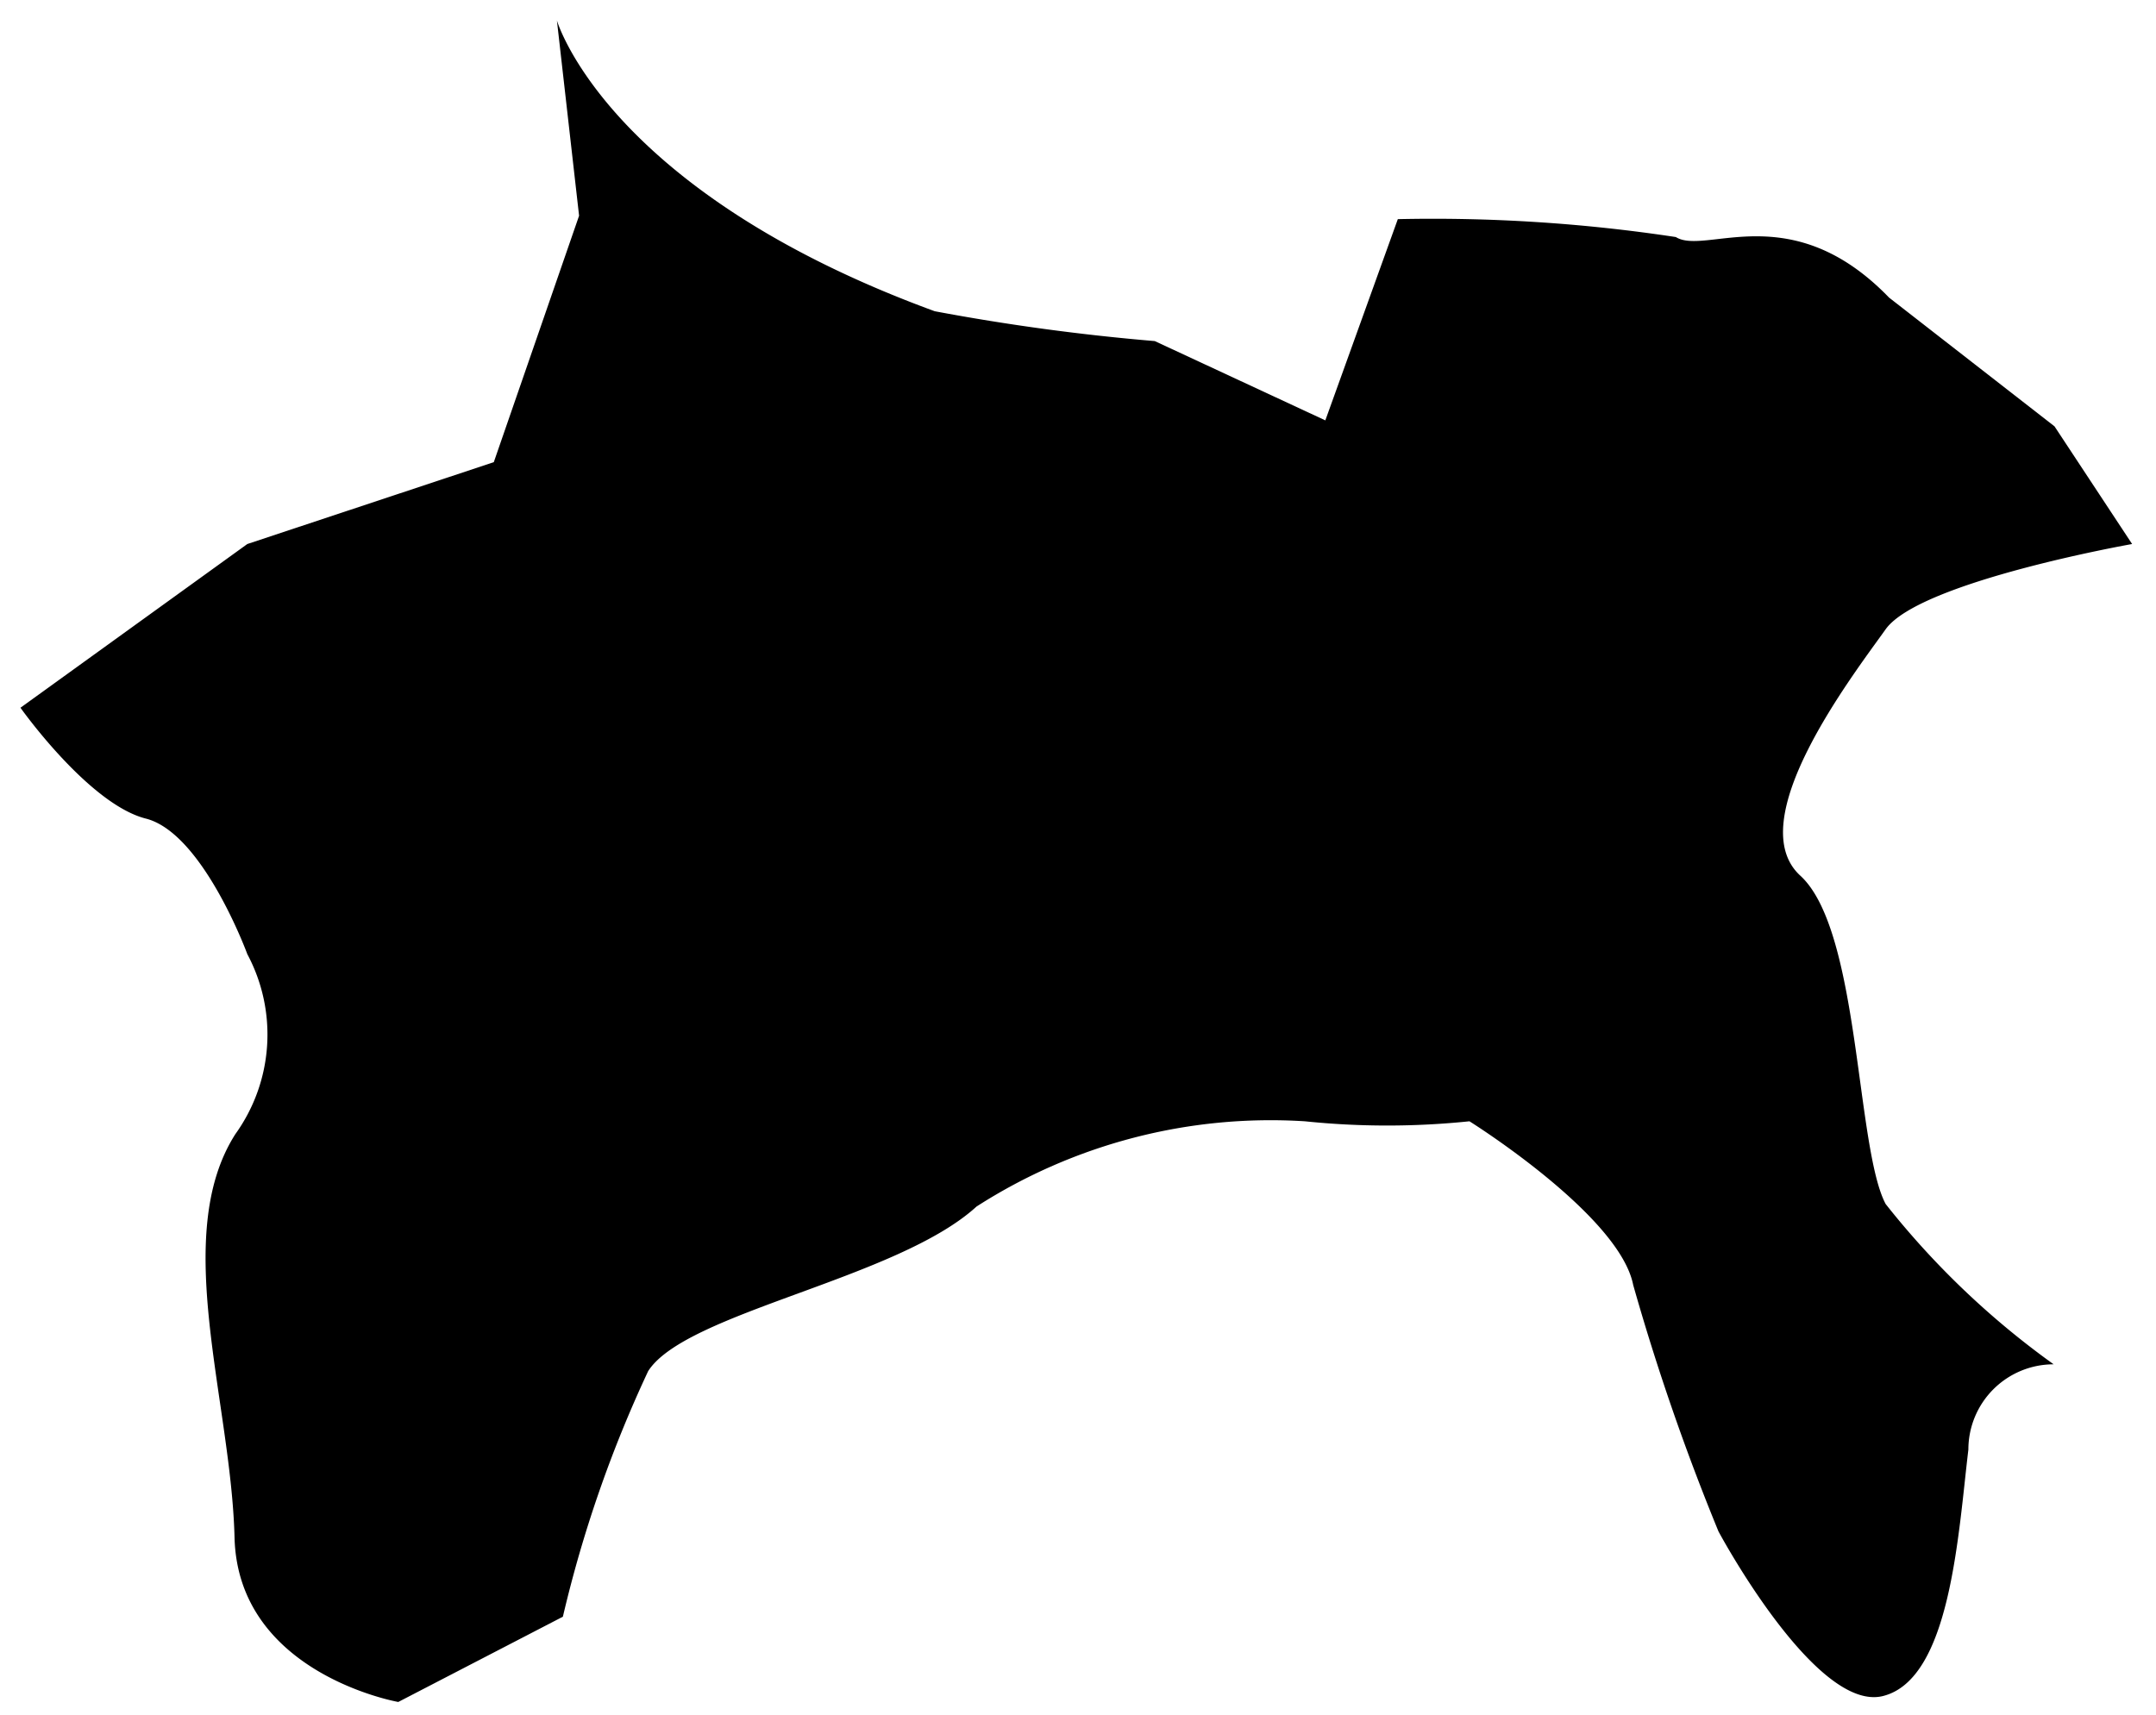 <svg id="14" xmlns="http://www.w3.org/2000/svg" viewBox="0 0 25.28 20.11">
  <path d="M5.79,5.42l1-2.89L6.53.24s.58,2,4.43,3.41A25.51,25.51,0,0,0,13.54,4l2,.93.85-2.36a19,19,0,0,1,3.26.21C20,3,21,2.3,22.15,3.49L24.09,5,25,6.38s-2.49.44-2.89,1-1.7,2.25-1,2.89.65,3.19,1,3.85A9.73,9.73,0,0,0,24.08,16a1,1,0,0,0-1,1c-.12,1-.21,2.69-1,2.89s-1.93-1.93-1.93-1.93a27,27,0,0,1-1-2.89c-.16-.82-1.92-1.92-1.92-1.92a9.37,9.37,0,0,1-1.93,0,6.38,6.38,0,0,0-3.85,1c-.93.85-3.41,1.24-3.85,1.93a14.65,14.65,0,0,0-1,2.88l-1.93,1s-1.88-.33-1.92-1.93S2,14.49,2.76,13.3a2,2,0,0,0,.14-2.11S2.38,9.77,1.71,9.6.24,8.3.24,8.3L2.9,6.38Z" />
</svg>